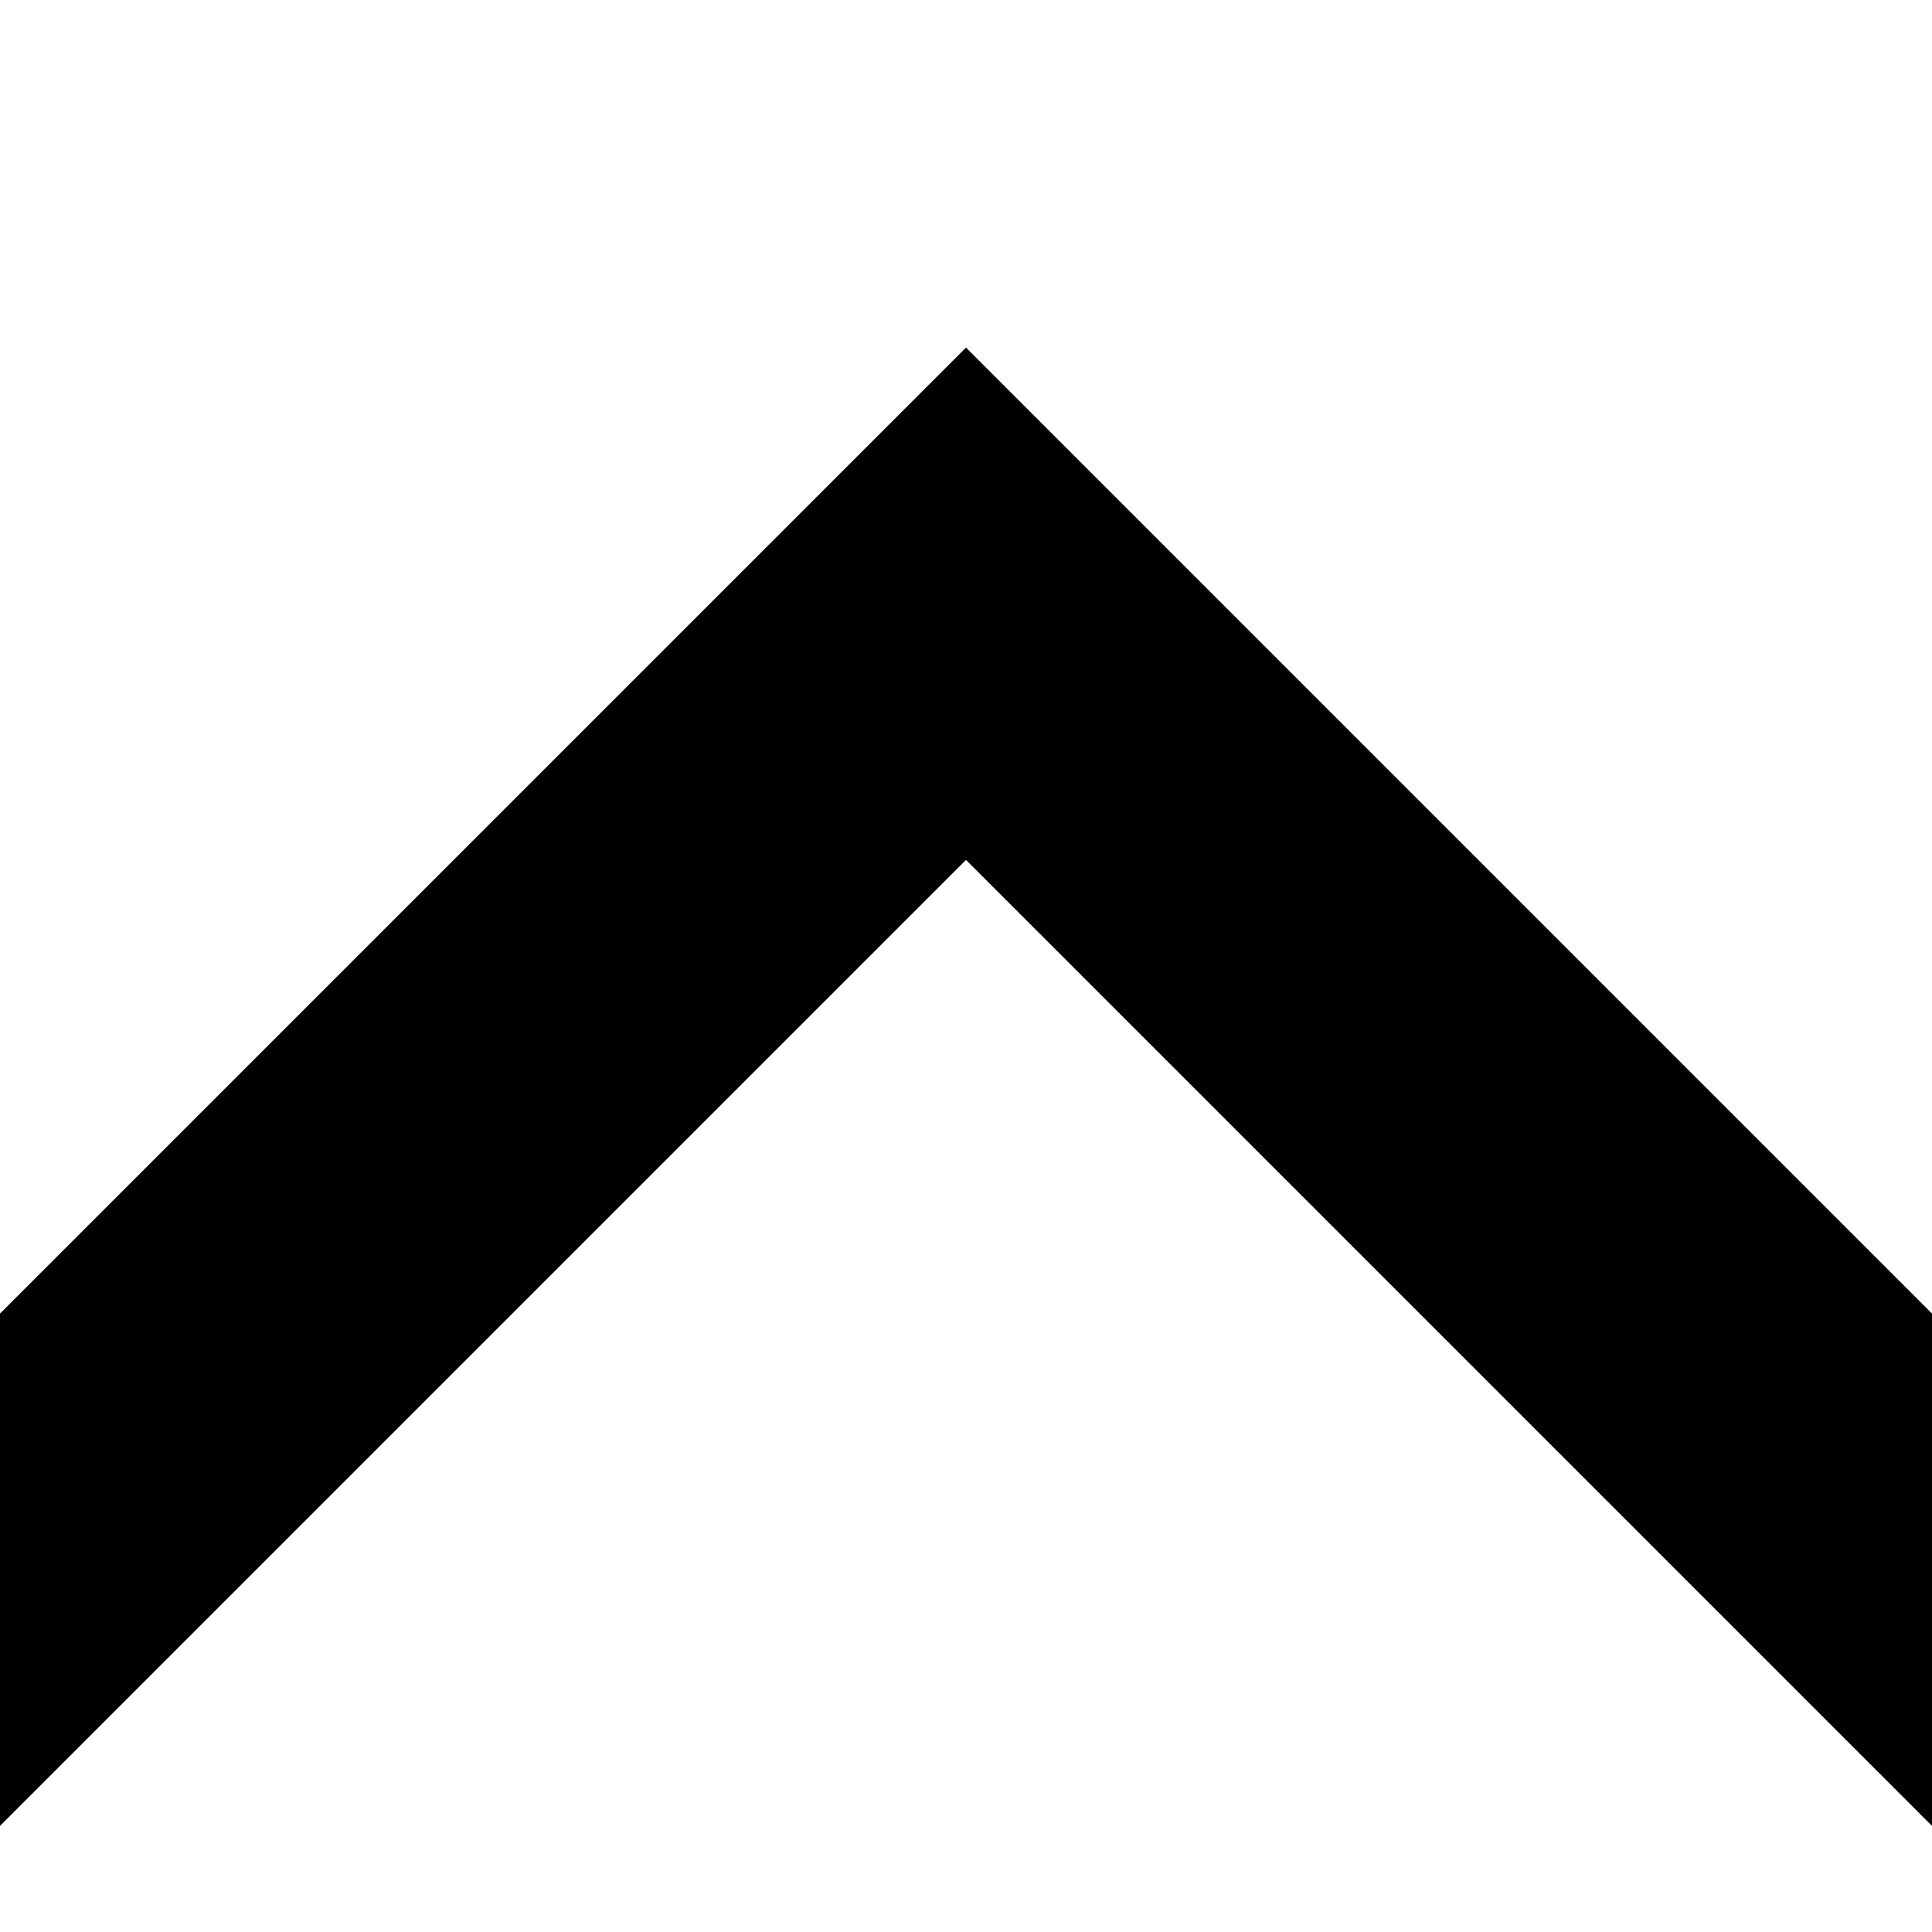 <svg data-icon="chevron" version="1.1" xmlns="http://www.w3.org/2000/svg" width="32" height="32" class="iconic iconic-chevron iconic-size-md iconic-chevron-top" viewBox="0 0 32 32">
  <g>
    <title>Chevron Top</title>
  </g>
  <defs>
    <clipPath id="iconic-size-md-chevron-clip-0">
      <path d="M0 0h26v32h-26z"></path>
    </clipPath>
  </defs>
  <g data-width="32" data-height="30" class="iconic-container" transform=" translate(0 1)">
    <path clip-path="url(#iconic-size-md-chevron-clip-0)" stroke="#000" stroke-width="6" stroke-linecap="square" stroke-miterlimit="10" class="iconic-property-stroke" d="M-1-6l22 22-22 22" fill="none" transform="rotate(270 16 16 ) translate(2)"></path>
  </g>
</svg>